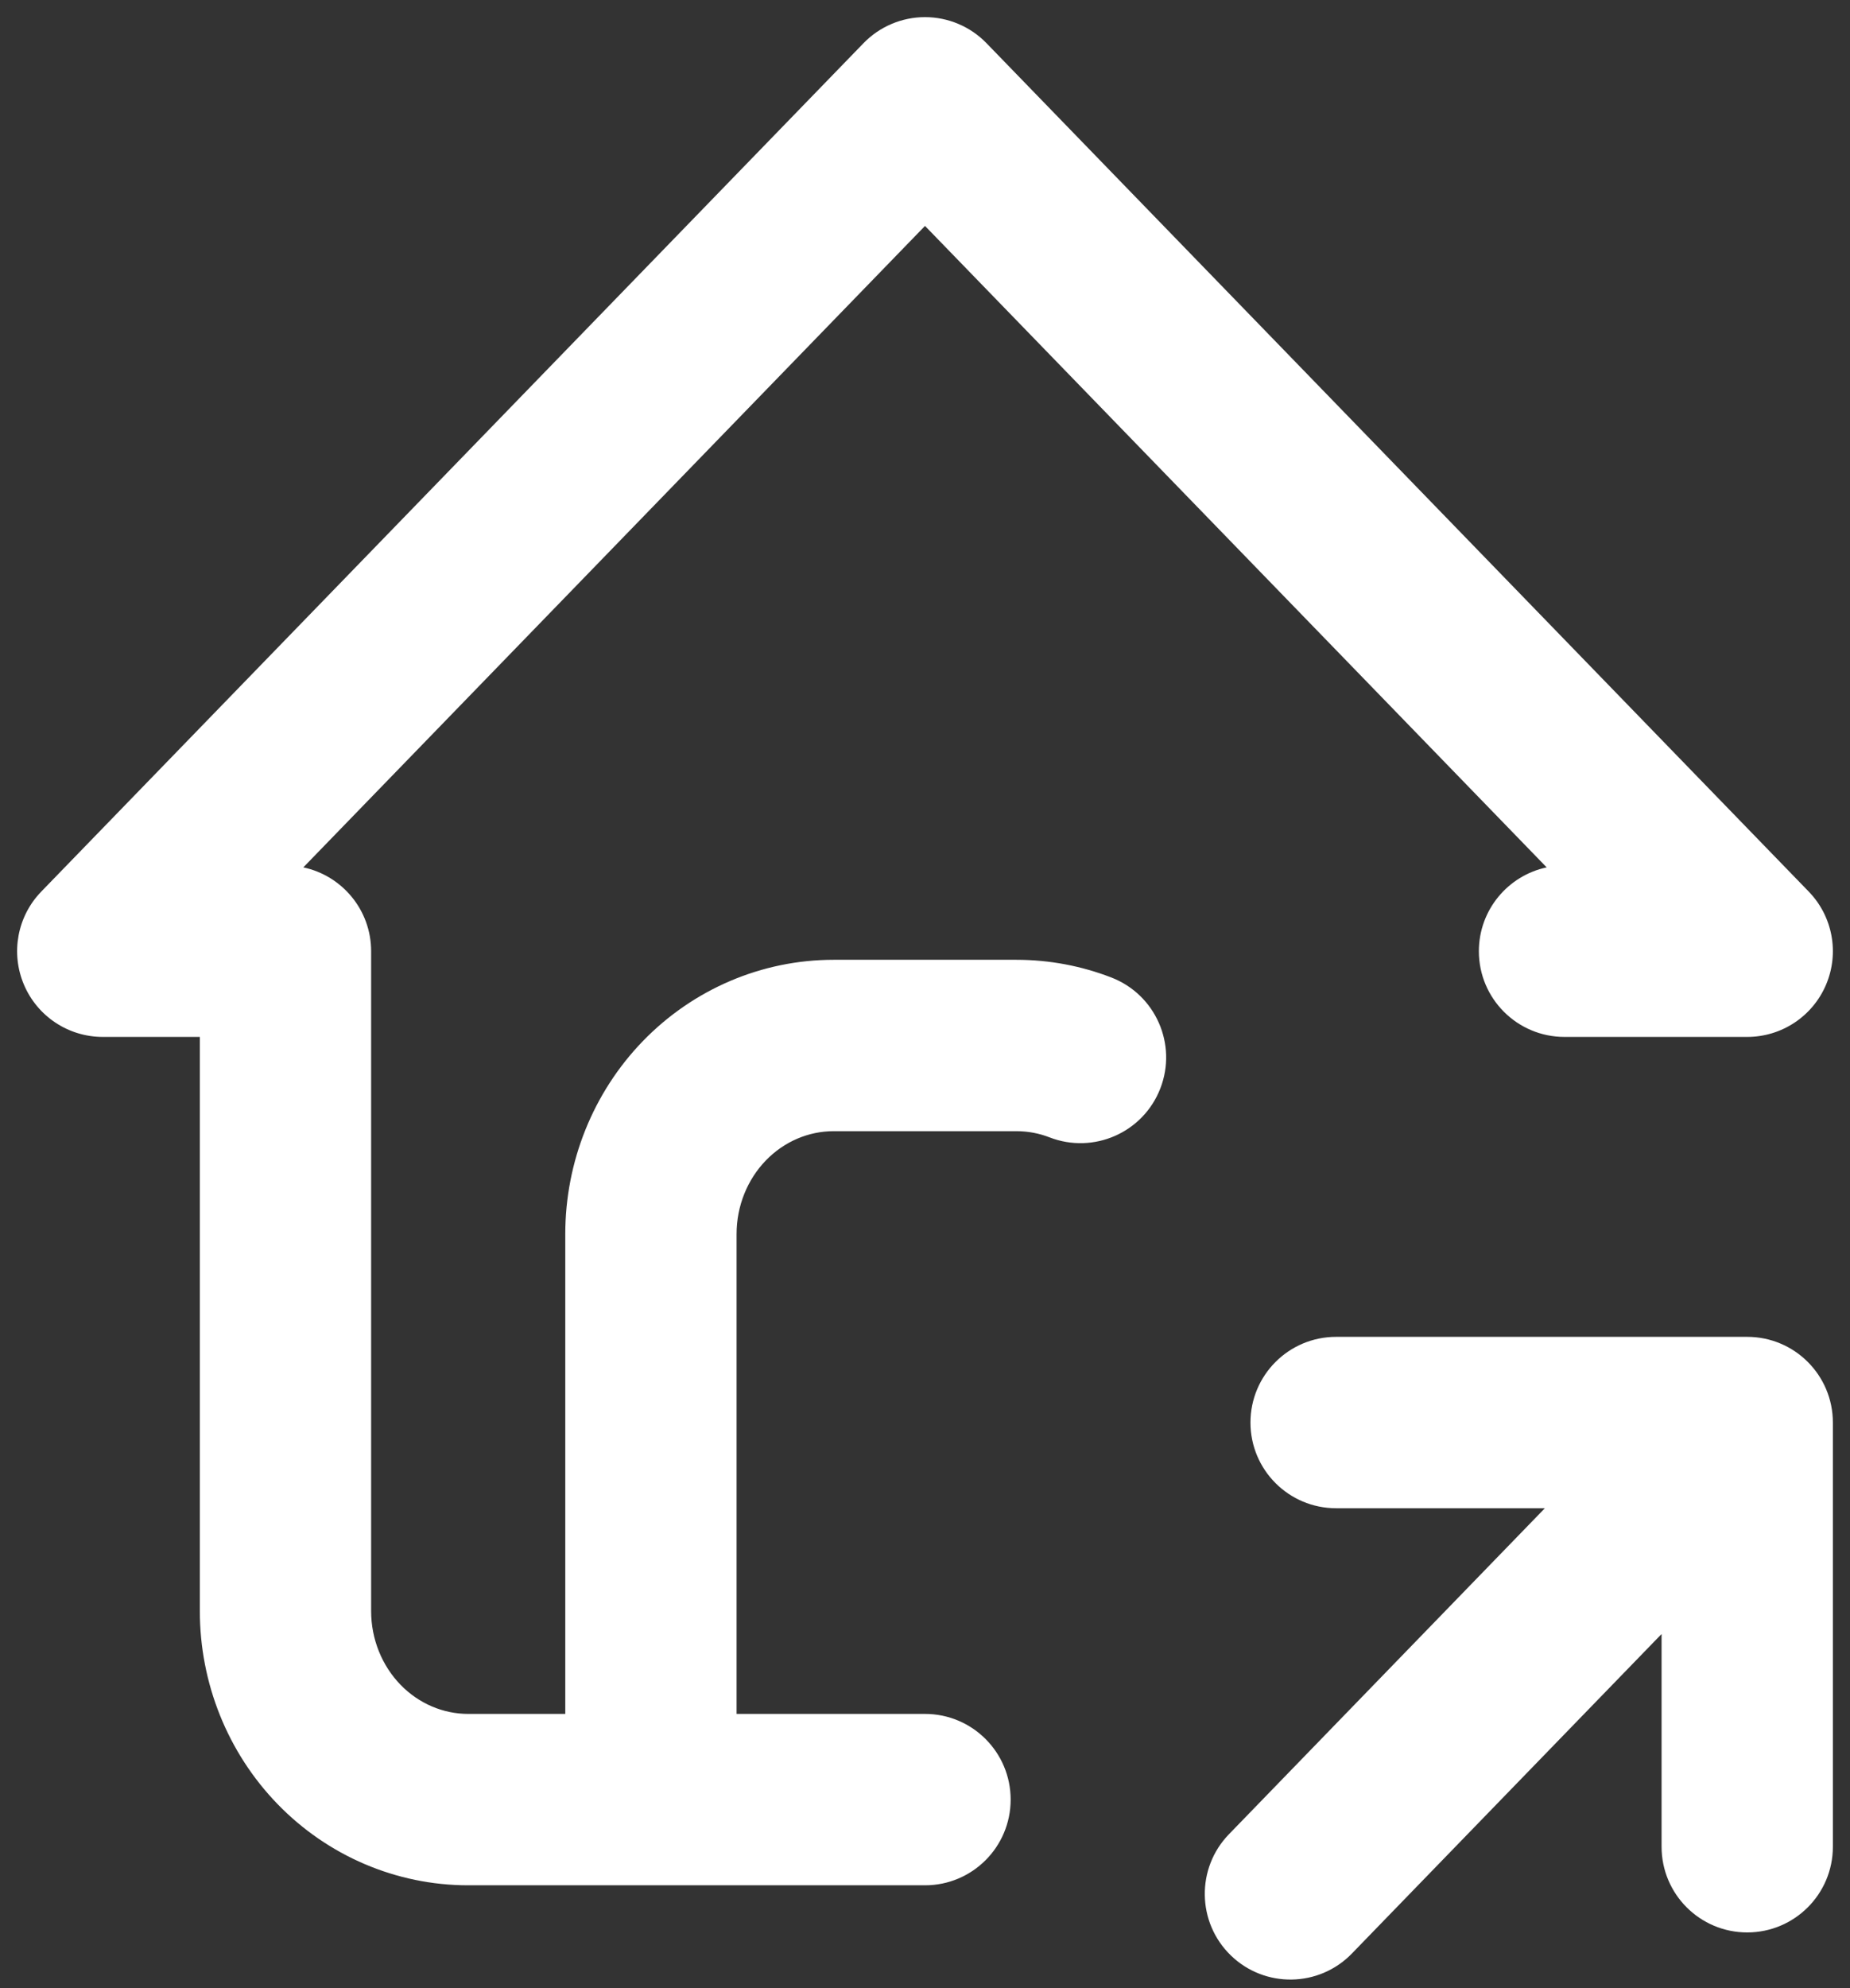 <svg width="54" height="58" viewBox="0 0 54 58" fill="none" xmlns="http://www.w3.org/2000/svg">
<rect x="0" y="0" width="54" height="58" fill="#333333" stroke="none"/>
<path fill-rule="evenodd" clip-rule="evenodd" d="M27 0.5C27.676 0.5 28.324 0.774 28.795 1.26L52.795 26.01C53.494 26.73 53.694 27.8 53.302 28.724C52.911 29.649 52.004 30.25 51 30.25H45.667C44.286 30.25 43.167 29.131 43.167 27.75C43.167 26.548 44.015 25.544 45.146 25.304L27 6.591L8.854 25.304C9.985 25.544 10.833 26.548 10.833 27.75V47C10.833 47.82 11.15 48.592 11.69 49.149C12.228 49.703 12.94 50 13.667 50H16.5V36C16.5 33.903 17.307 31.876 18.767 30.37C20.23 28.862 22.23 28 24.333 28H29.667C30.64 28 31.578 28.183 32.443 28.518C33.73 29.018 34.369 30.466 33.869 31.753C33.37 33.041 31.922 33.679 30.634 33.18C30.336 33.064 30.01 33 29.667 33H24.333C23.607 33 22.895 33.297 22.357 33.851C21.817 34.408 21.5 35.18 21.5 36V50H27C28.381 50 29.5 51.119 29.5 52.5C29.5 53.881 28.381 55 27 55H13.667C11.564 55 9.563 54.138 8.101 52.63C6.64 51.124 5.833 49.097 5.833 47V30.25H3C1.996 30.25 1.089 29.649 0.698 28.724C0.306 27.8 0.506 26.73 1.205 26.01L25.205 1.26C25.676 0.774 26.324 0.5 27 0.5ZM36.5 41.5C36.5 40.119 37.619 39 39 39H51C52.381 39 53.5 40.119 53.5 41.5V53.875C53.5 55.256 52.381 56.375 51 56.375C49.619 56.375 48.5 55.256 48.5 53.875V47.669L39.461 56.99C38.5 57.982 36.917 58.006 35.926 57.045C34.935 56.084 34.911 54.501 35.872 53.51L45.093 44H39C37.619 44 36.5 42.881 36.5 41.5Z" fill="white"/>
</svg>
